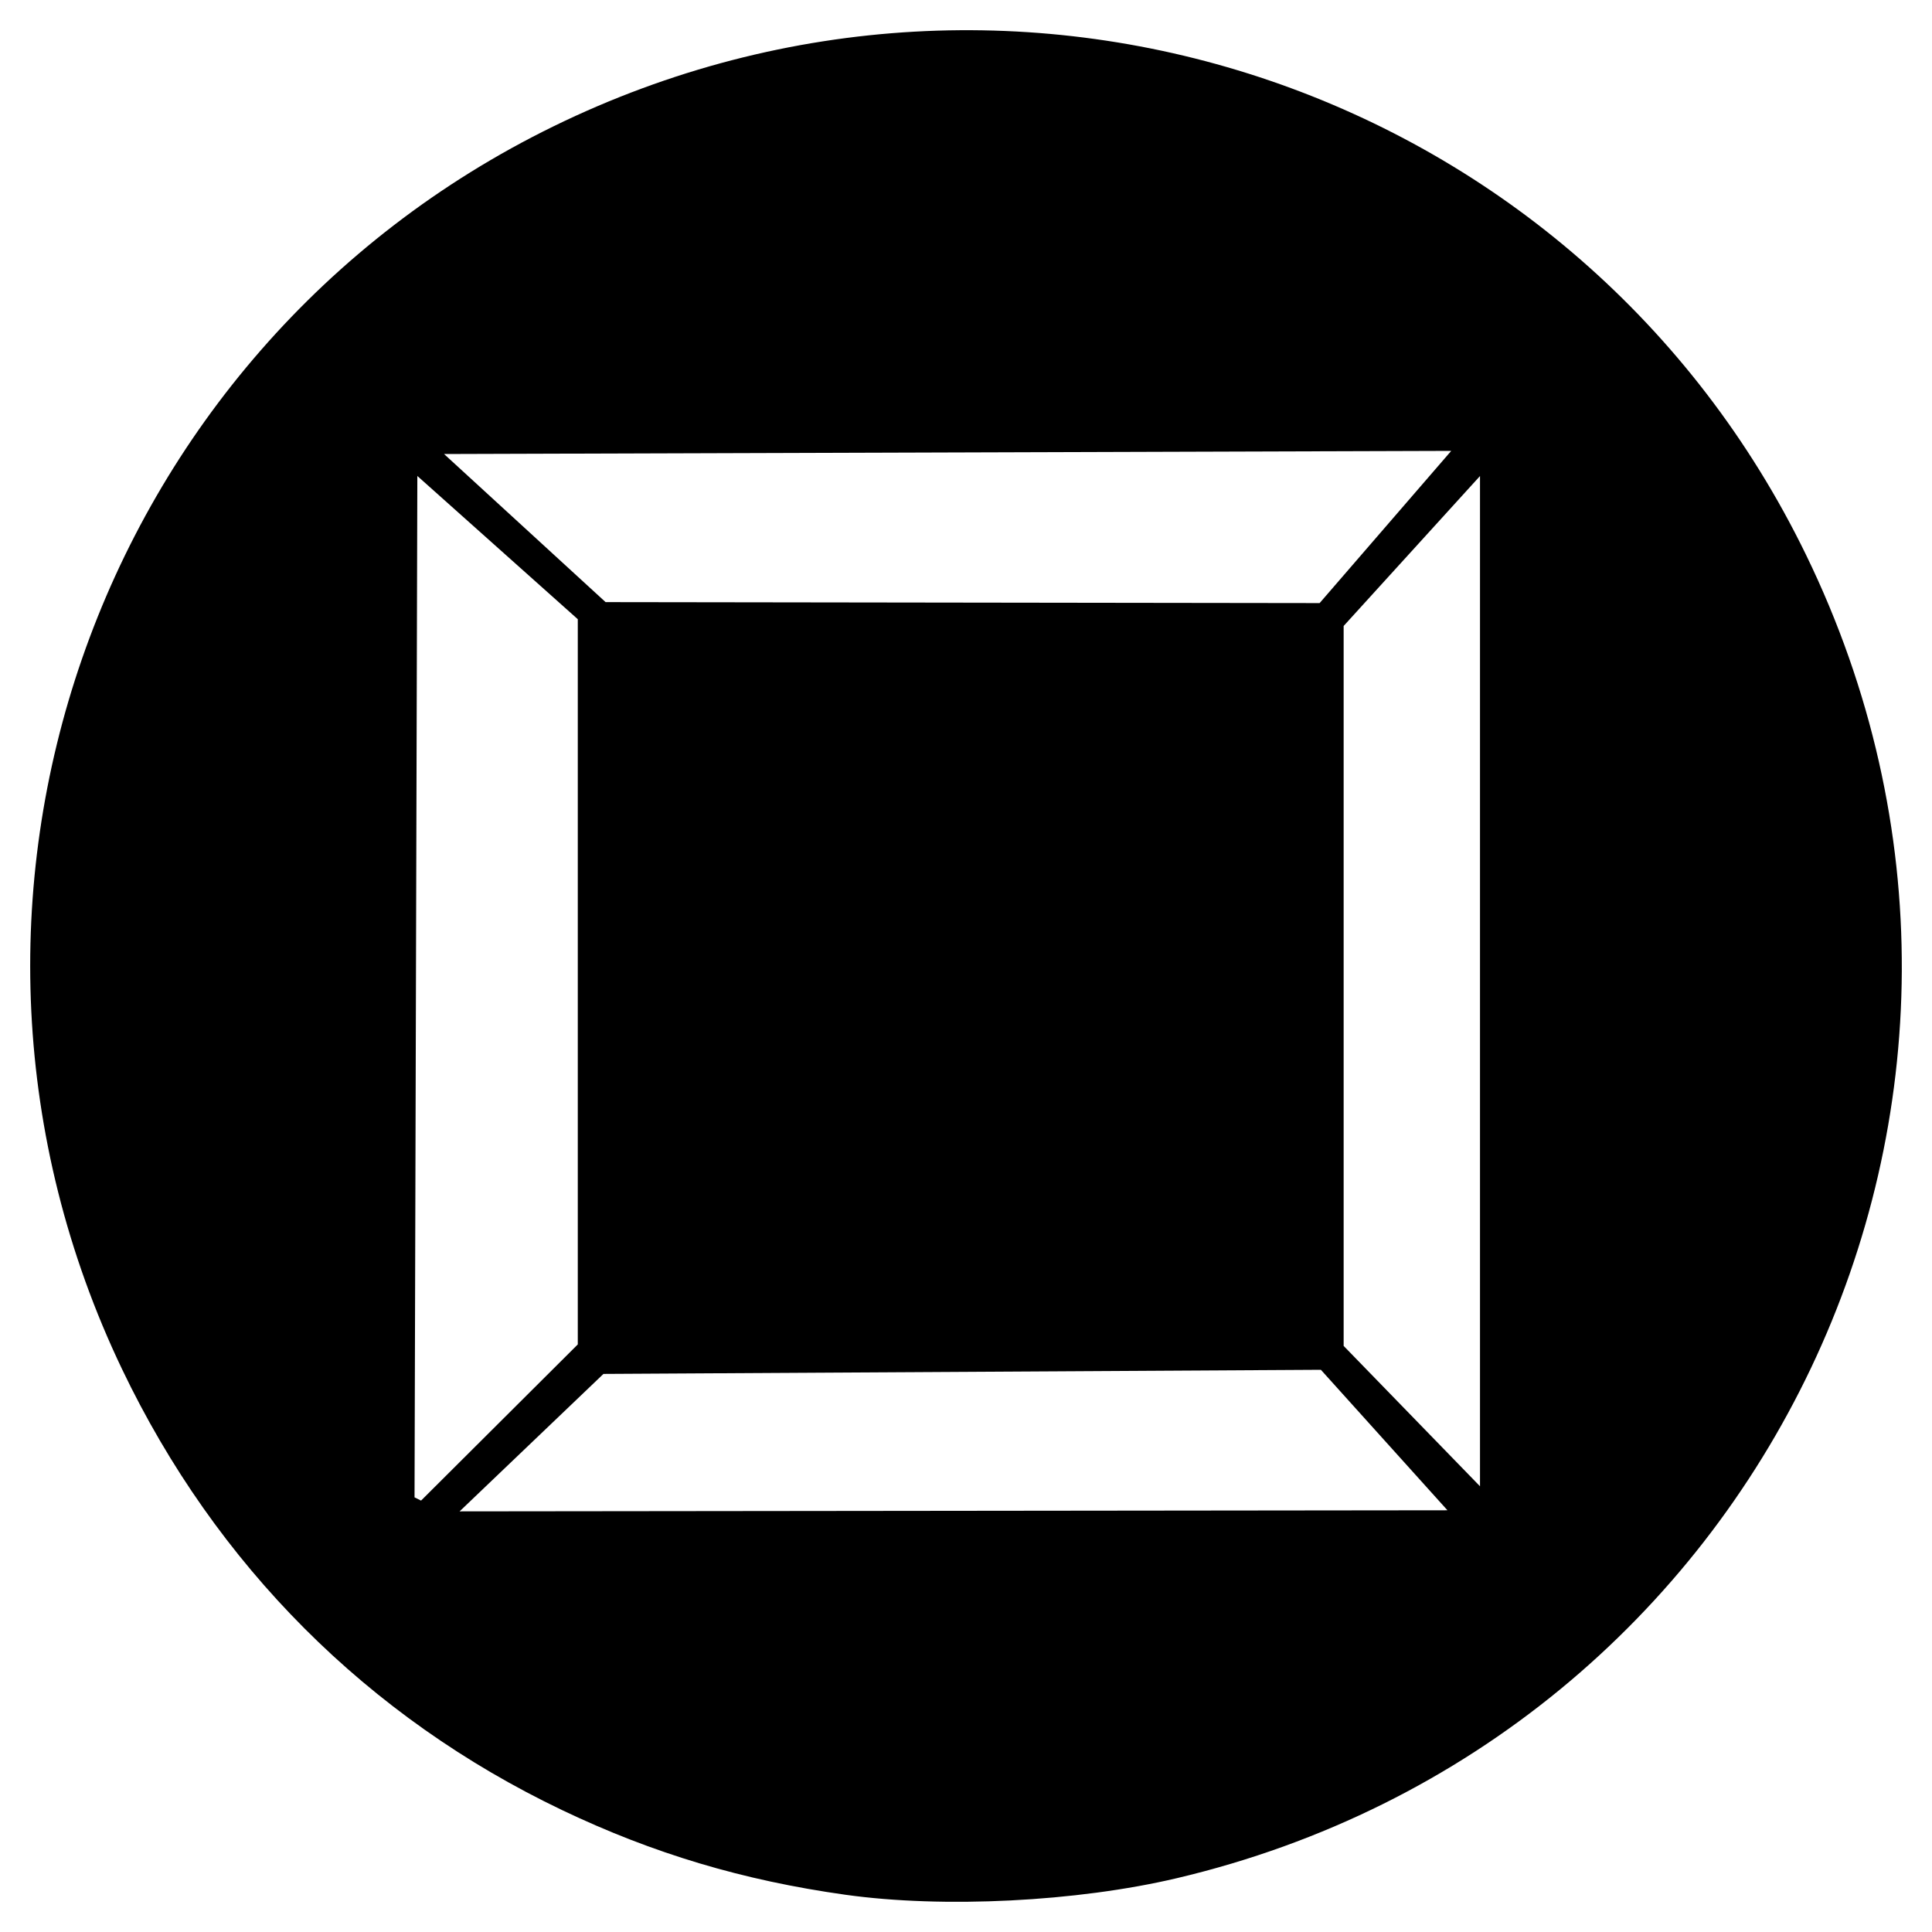 <svg xmlns="http://www.w3.org/2000/svg" width="64" height="64"><path d="M28.01 62.767c-3.396-.476-6.369-1.364-9.385-2.803-6.44-3.073-11.475-8.117-14.58-14.605-7.34-15.34-.958-33.723 14.296-41.177 15.452-7.55 33.994-1.207 41.484 14.193 8.75 17.987-1.358 39.245-20.844 43.843-3.312.781-7.731 1.002-10.97.549zM47.949 50.03l-4.193-4.654-23.766.137-4.765 4.553zM19.14 44.536V20.512l-5.315-4.745-.093 33.835.216.107zm29.887-28.767l-4.517 4.967v23.849l4.517 4.65zm-.953-.833l-33.364.104 5.351 4.906 23.653.032z"/></svg>